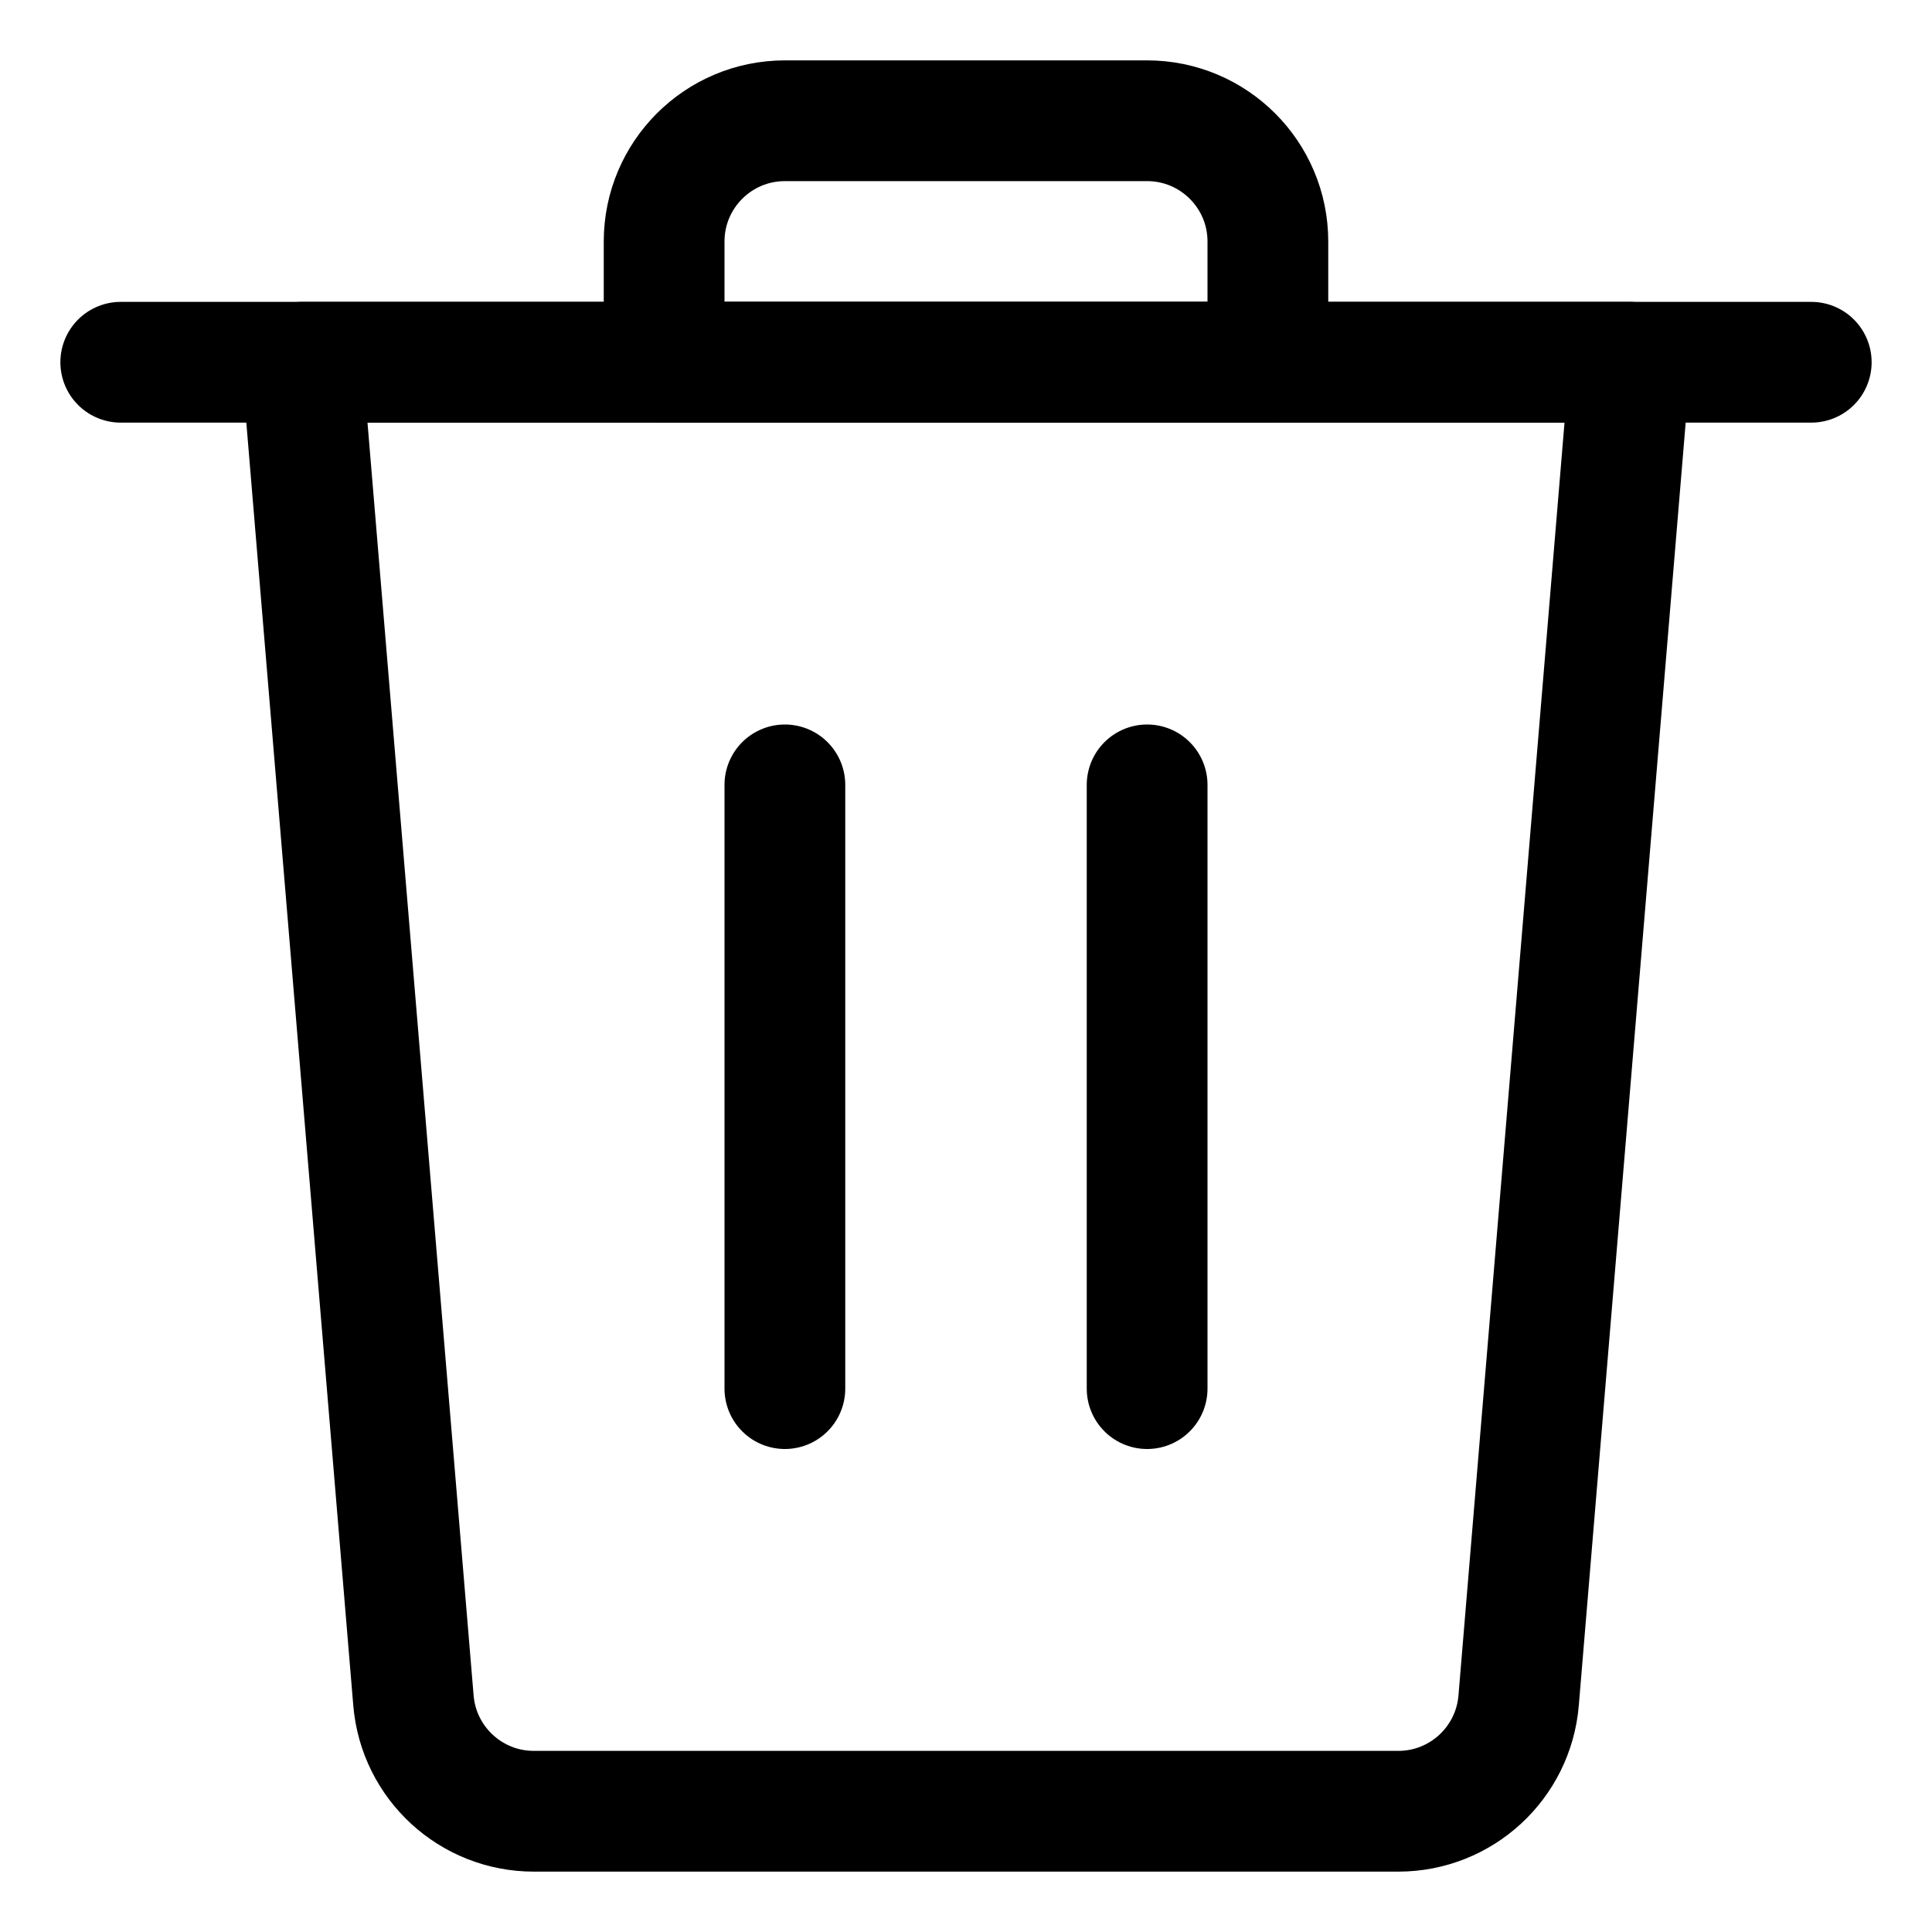 <svg xmlns="http://www.w3.org/2000/svg" version="1.1" xmlns:xlink="http://www.w3.org/1999/xlink" xmlns:svgjs="http://svgjs.com/svgjs" viewBox="0 0 24 24" height="24" width="24"><title>Exported from Streamline App (https://app.streamlineicons.com)</title><g transform="matrix(1,0,0,1,0,0)"><path d="M 1.5,4.5h21 " stroke="#000000" fill="none" stroke-width="1.5" stroke-linecap="round" stroke-linejoin="round"></path><path d="M 14.25,1.5h-4.5c-0.828,0-1.5,0.672-1.5,1.5v1.5h7.5V3C15.75,2.172,15.078,1.5,14.25,1.5z " stroke="#000000" fill="none" stroke-width="1.5" stroke-linecap="round" stroke-linejoin="round"></path><path d="M 9.75,17.25v-7.5 " stroke="#000000" fill="none" stroke-width="1.5" stroke-linecap="round" stroke-linejoin="round"></path><path d="M 14.25,17.25v-7.5 " stroke="#000000" fill="none" stroke-width="1.5" stroke-linecap="round" stroke-linejoin="round"></path><path d="M 18.865,21.124C18.8,21.902,18.15,22.5,17.37,22.5H6.631c-0.78,0-1.43-0.598-1.495-1.376 L3.75,4.5h16.5L18.865,21.124z" stroke="#000000" fill="none" stroke-width="1.5" stroke-linecap="round" stroke-linejoin="round"></path></g></svg>